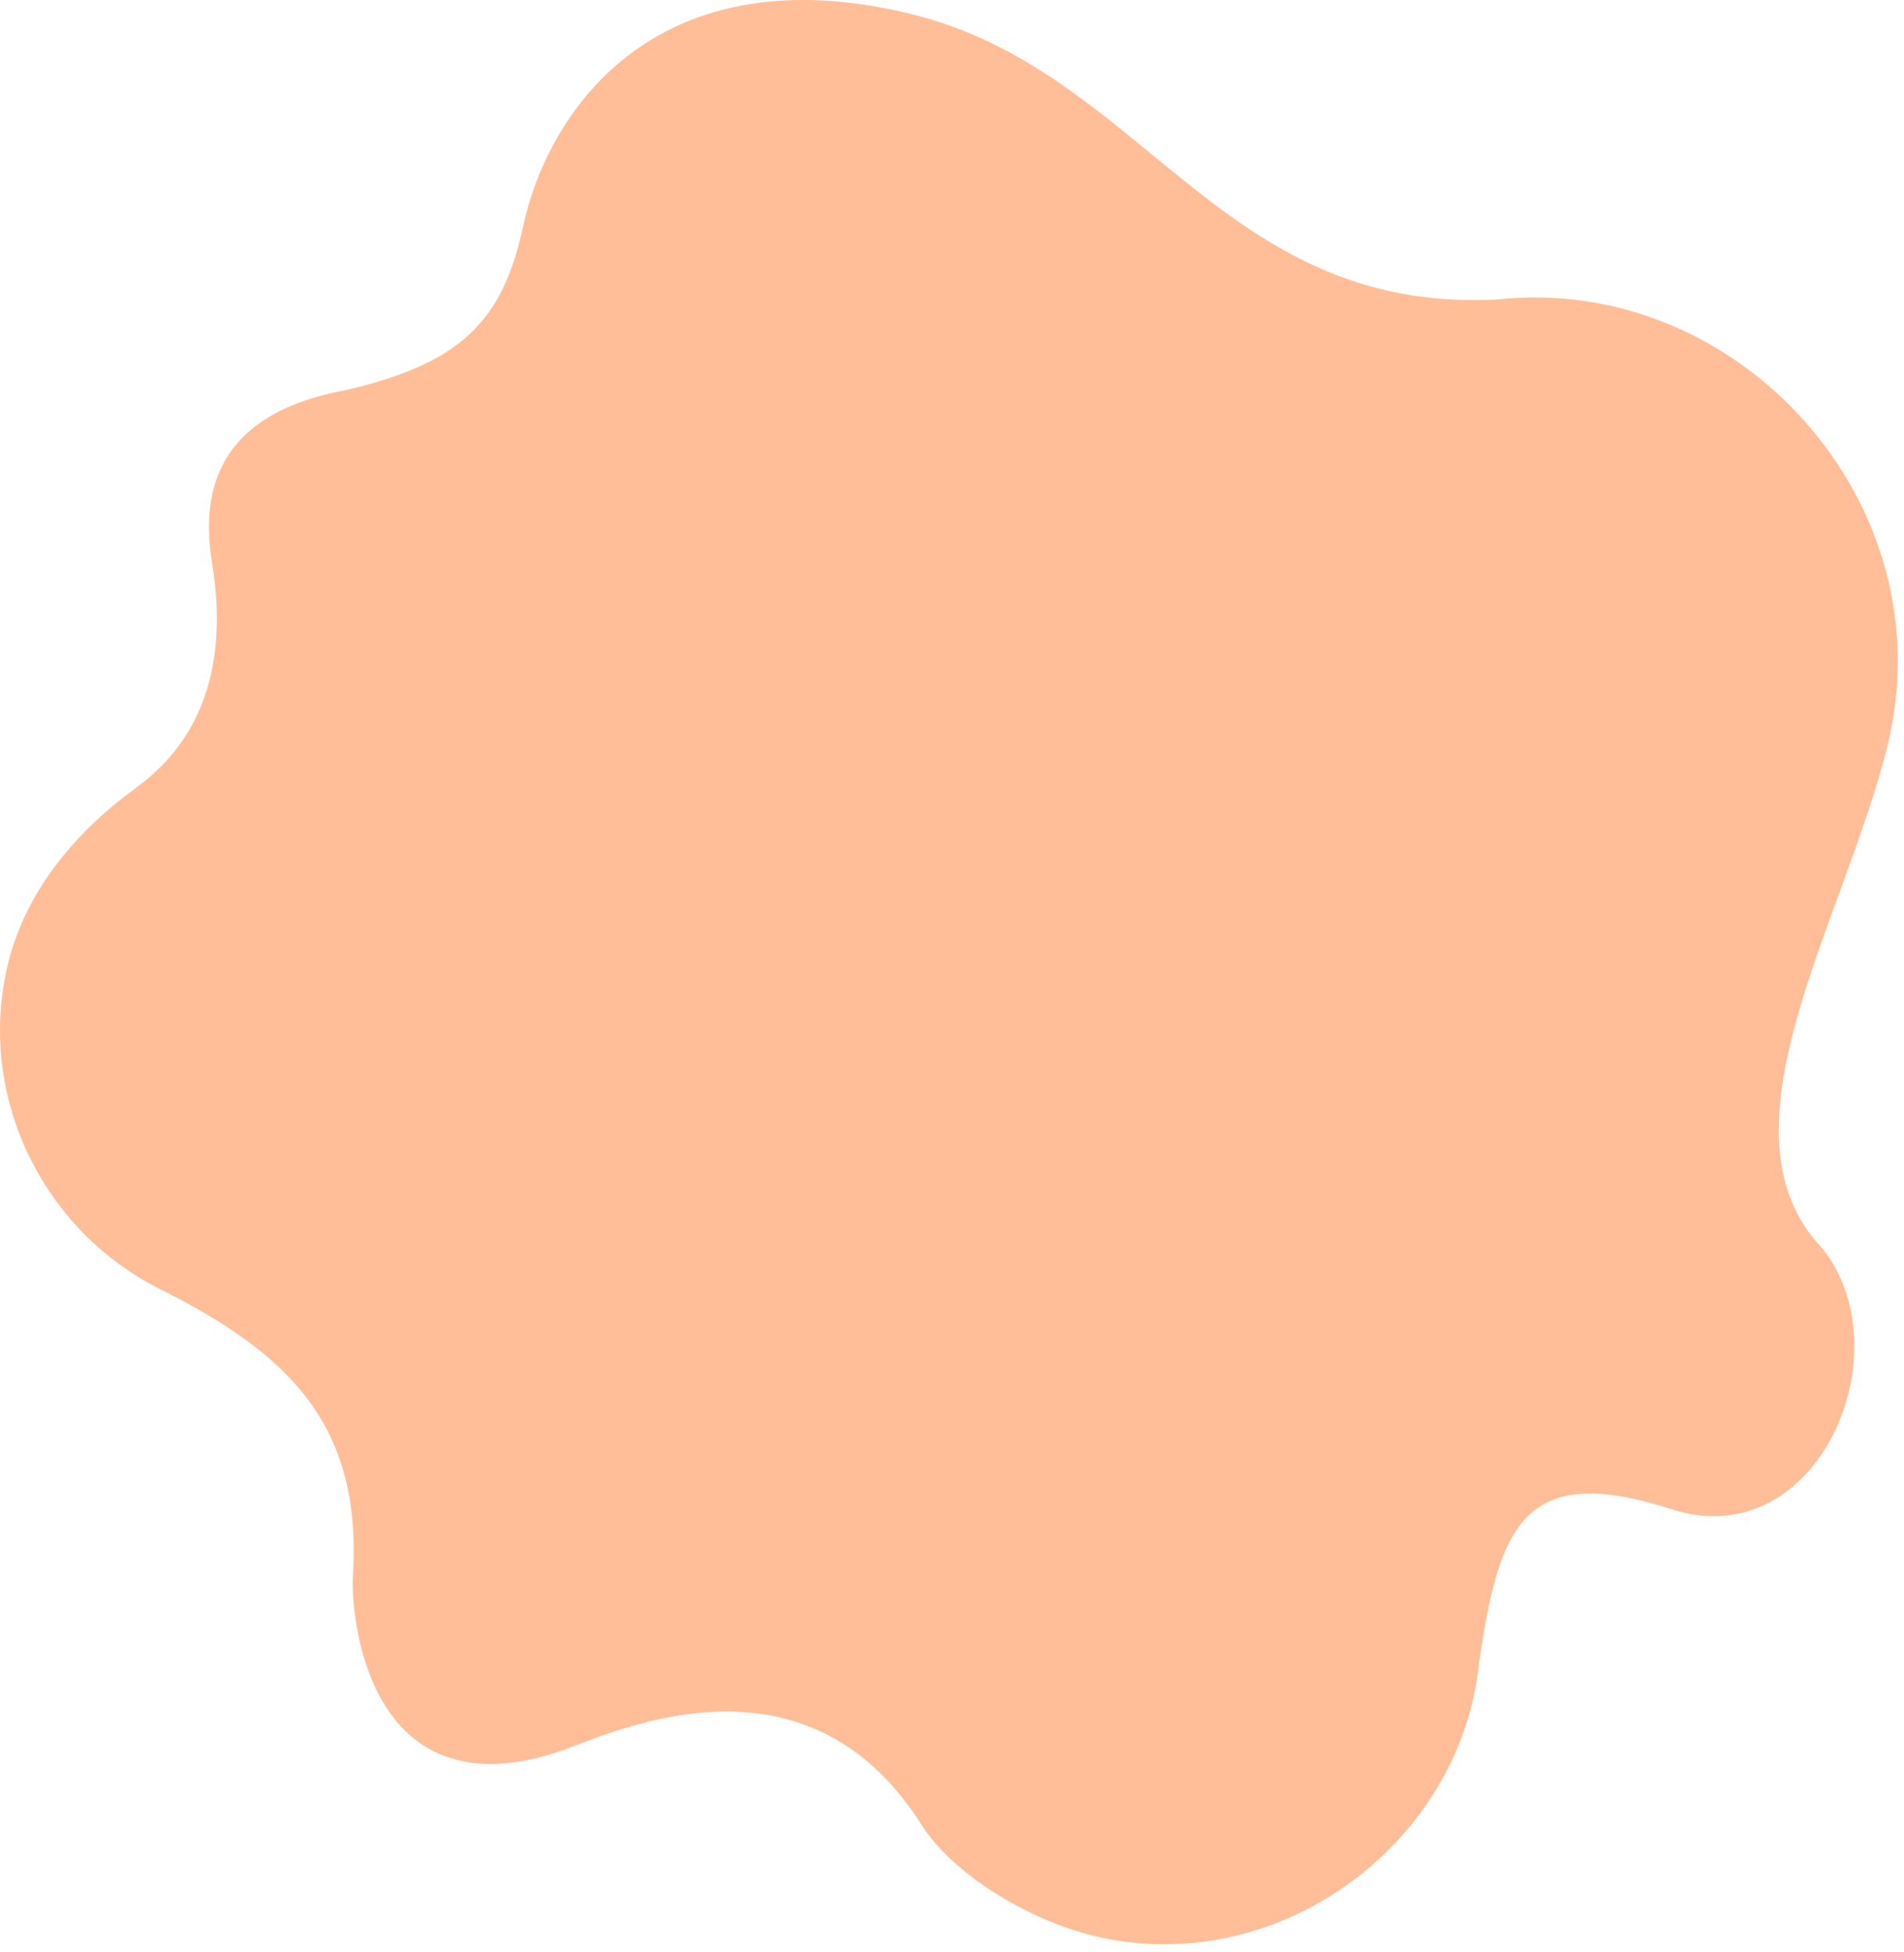 <svg width="239" height="245" viewBox="0 0 239 245" fill="none" xmlns="http://www.w3.org/2000/svg">
<path d="M187.931 37.594C153.137 39.386 143.592 8.88 114.278 1.738C83.06 -5.872 68.97 13.06 65.634 28.54C63.062 40.472 57.656 45.652 43.409 48.97C33.255 50.833 24.257 56.11 26.613 70.585C28.97 85.06 24.193 93.703 17.082 98.881C9.97 104.06 3.336 111.412 1.002 120.99C-2.95 137.203 5.084 154.185 19.893 161.714C36.533 169.995 45.47 179.06 44.301 197.861C44.009 202.56 45.97 227.56 69.762 220.003C75.771 218.095 100.629 205.224 115.714 229.112C119.47 235.06 128.771 240.913 137.27 242.987C160.062 248.541 183.364 231.739 185.678 208.604C188.188 191.486 191.302 183.459 209.807 189.438C228.117 195.354 239.074 169.869 228.829 156.795C214.61 142.06 231.577 115.56 236.965 93.448C244.33 63.224 218.302 34.302 187.931 37.594Z" fill="#FFBE98"/>
</svg>

